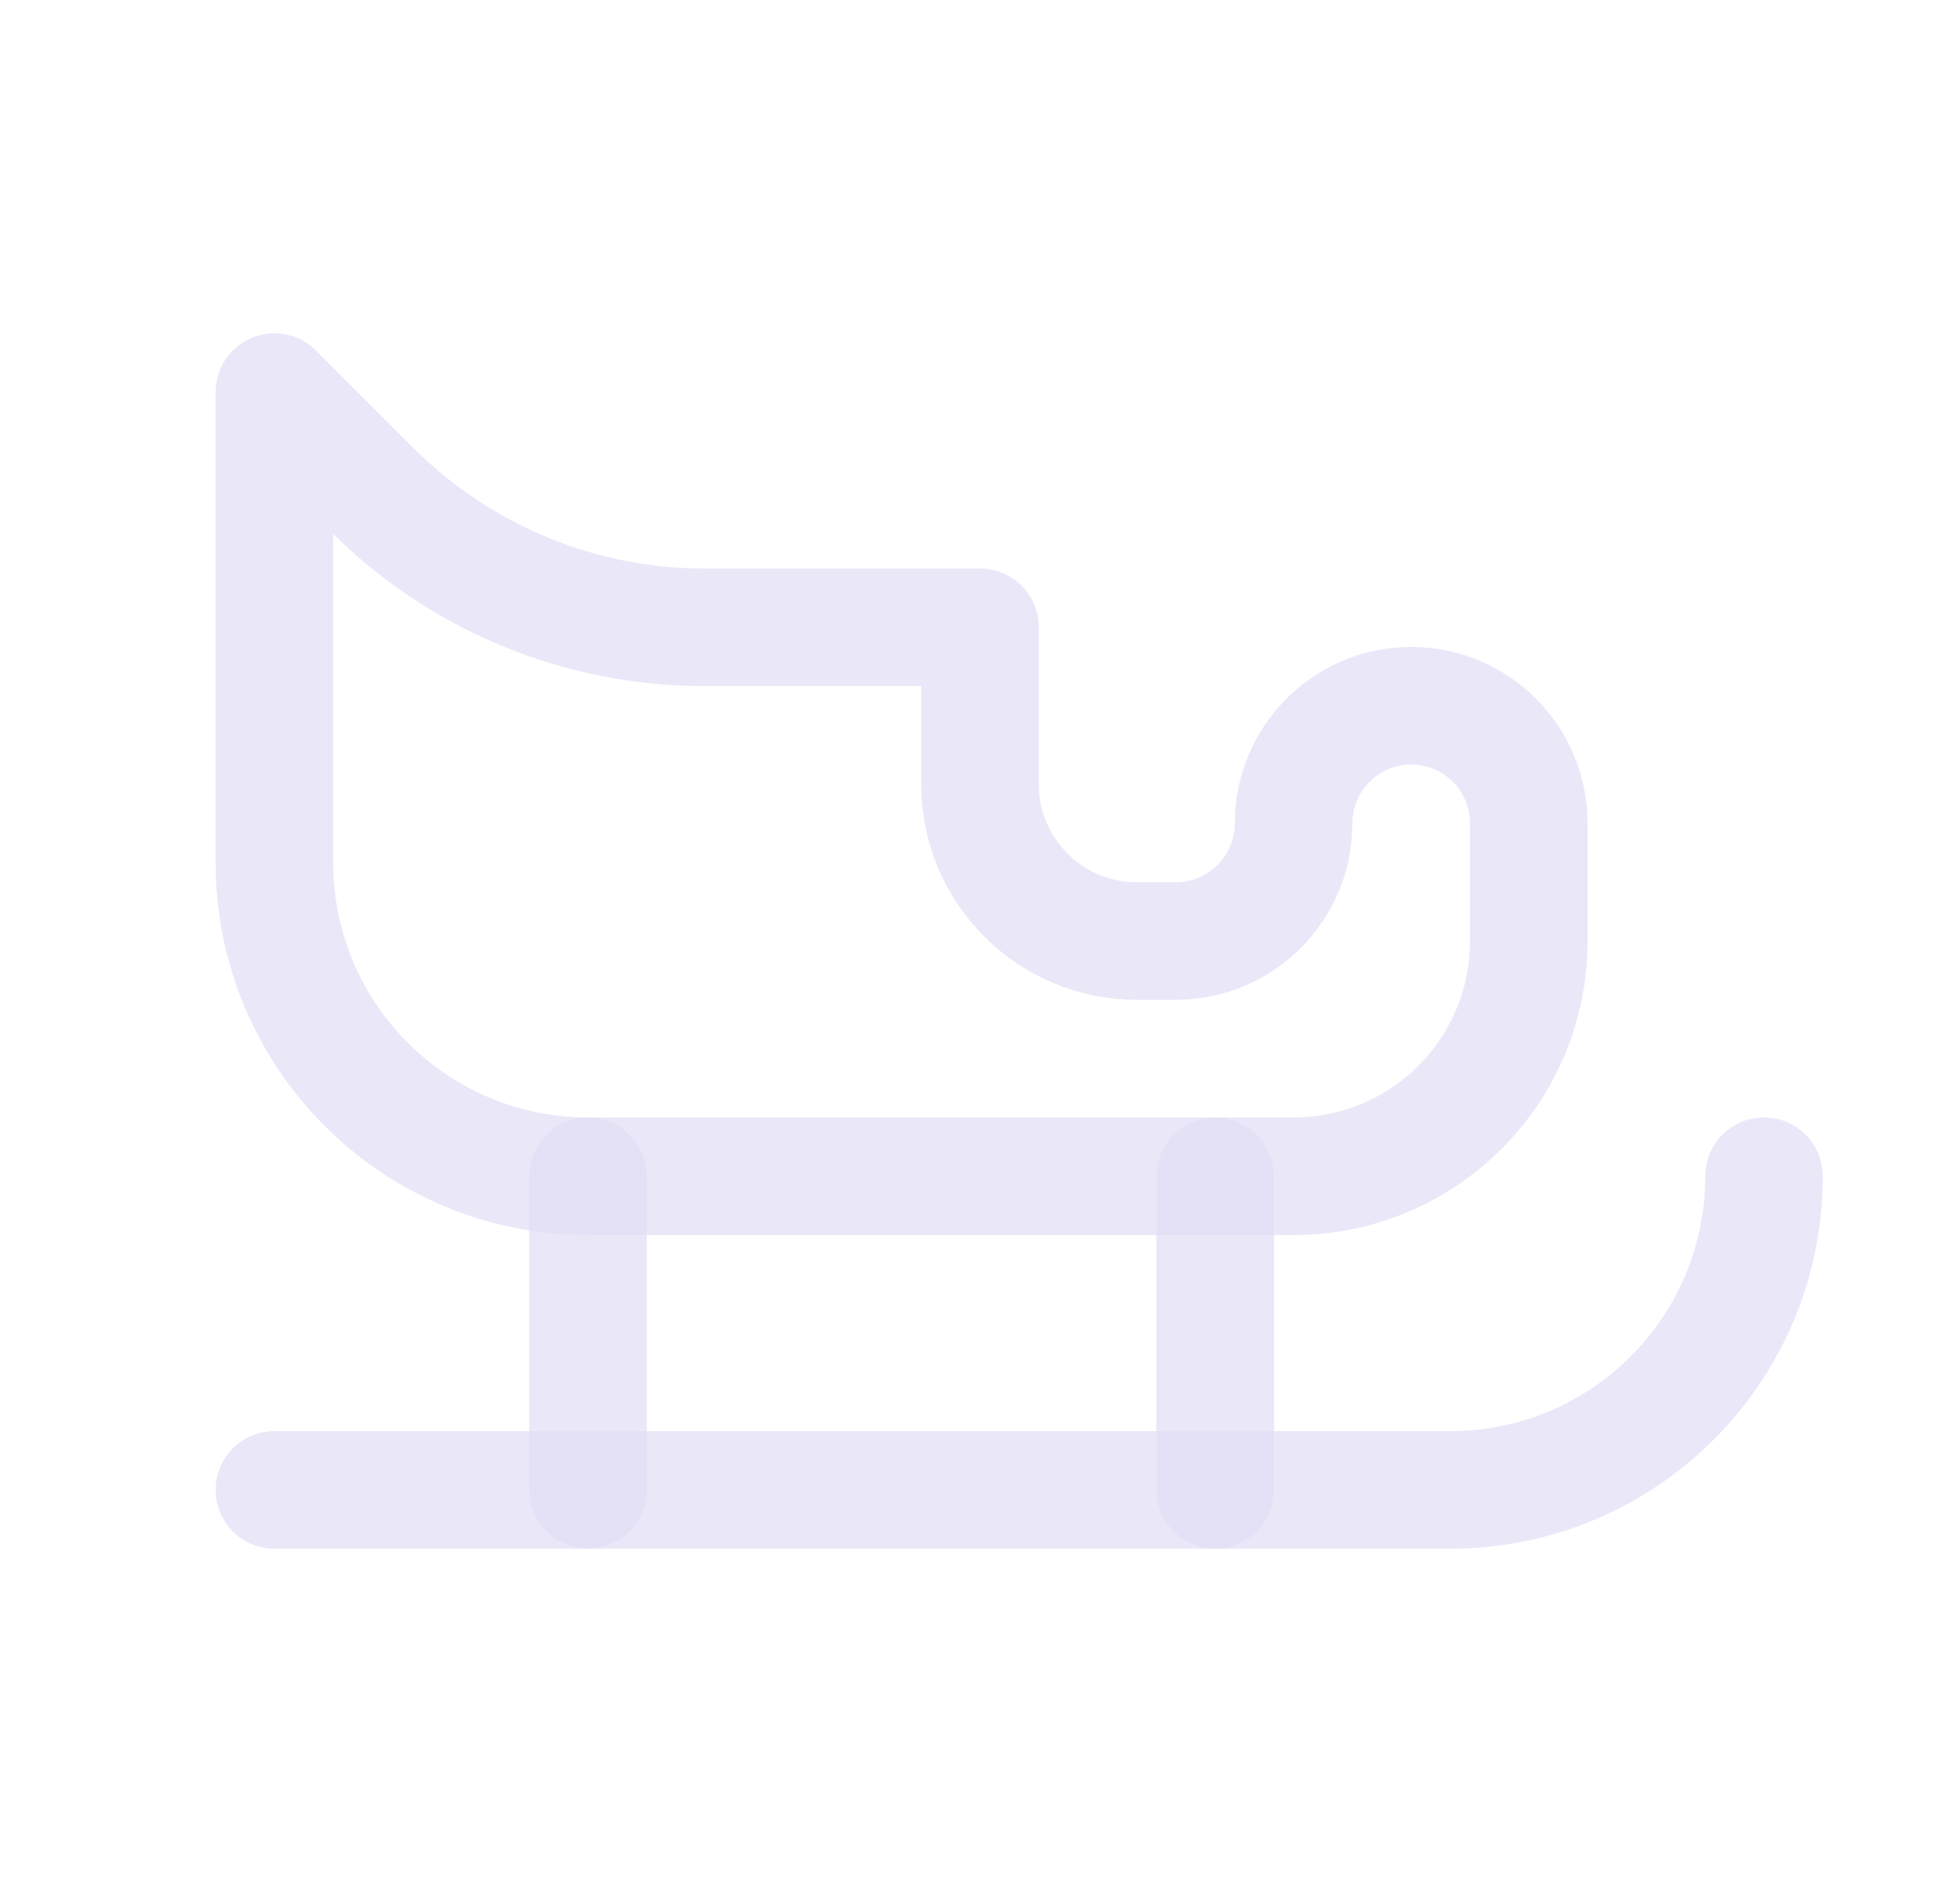 <svg width="25" height="24" viewBox="0 0 25 24" fill="none" xmlns="http://www.w3.org/2000/svg">
<path d="M3.5 19H18.5C20.709 19 22.5 17.209 22.5 15" stroke="#E1DEF5" stroke-opacity="0.7" stroke-width="1.5" stroke-linecap="round" stroke-linejoin="round"/>
<path fill-rule="evenodd" clip-rule="evenodd" d="M16.5 15H7.5C5.291 15 3.5 13.209 3.5 11V5L4.743 6.243C5.868 7.368 7.394 8 8.985 8H12.5V10C12.5 11.105 13.395 12 14.5 12H15C15.828 12 16.5 11.328 16.5 10.5C16.5 9.672 17.172 9 18 9C18.828 9 19.5 9.672 19.5 10.5V12C19.5 13.657 18.157 15 16.5 15Z" stroke="#E1DEF5" stroke-opacity="0.7" stroke-width="1.5" stroke-linecap="round" stroke-linejoin="round"/>
<path d="M15.5 15V19" stroke="#E1DEF5" stroke-opacity="0.7" stroke-width="1.5" stroke-linecap="round" stroke-linejoin="round"/>
<path d="M7.5 15V19" stroke="#E1DEF5" stroke-opacity="0.7" stroke-width="1.5" stroke-linecap="round" stroke-linejoin="round"/>
</svg>
